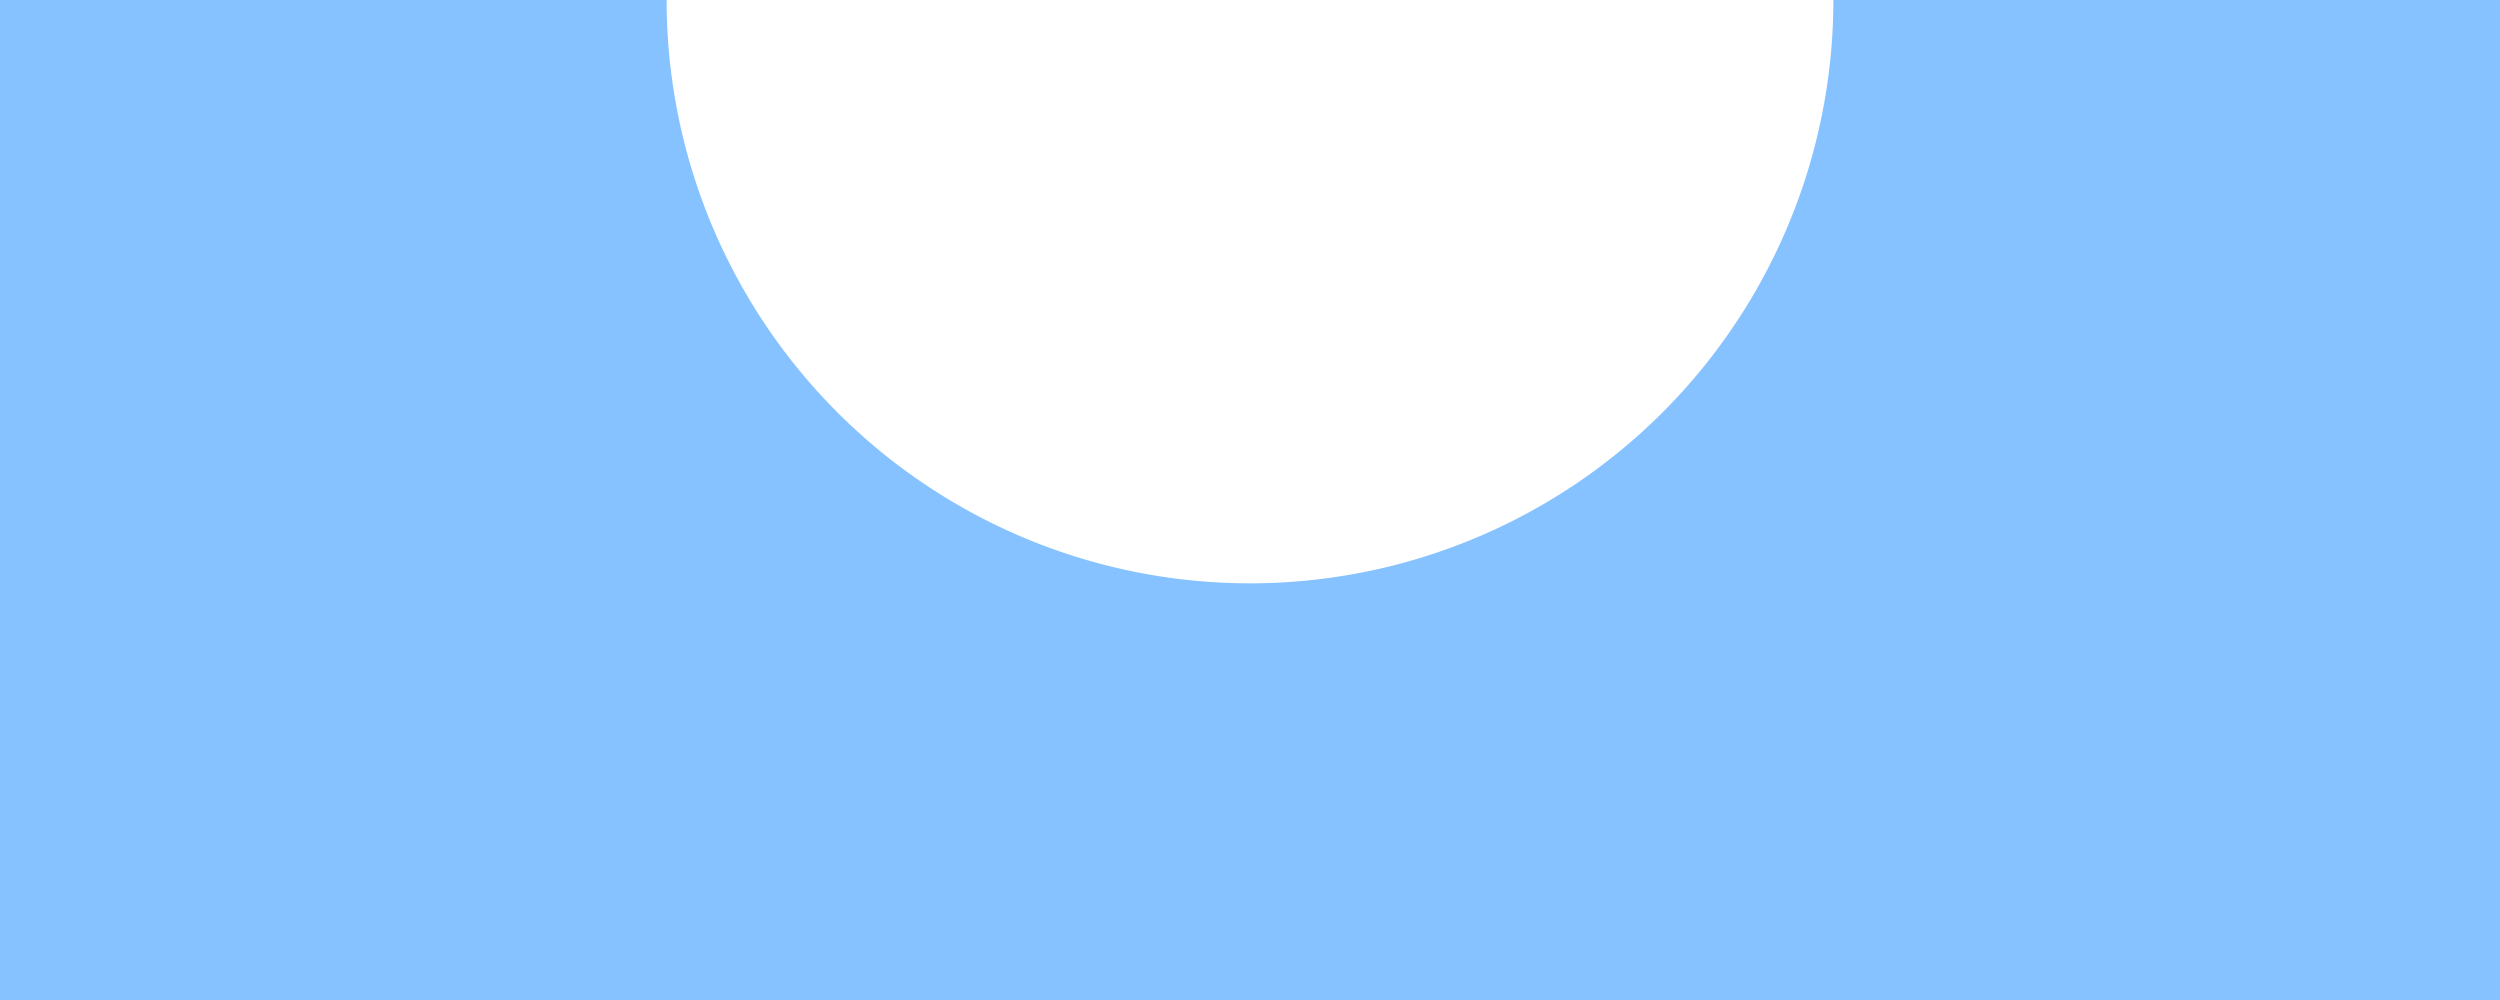 <svg xmlns="http://www.w3.org/2000/svg" width="198.387" height="79.355" viewBox="0 0 198.387 79.355">
  <path id="Path_19" data-name="Path 19" d="M107.194,222.79A46.291,46.291,0,0,1,60.9,176.5H8v79.355H206.387V176.5h-52.9A46.291,46.291,0,0,1,107.194,222.79ZM41.065,242.629" transform="translate(-8 -176.5)" fill="#85c2ff"/>
</svg>
